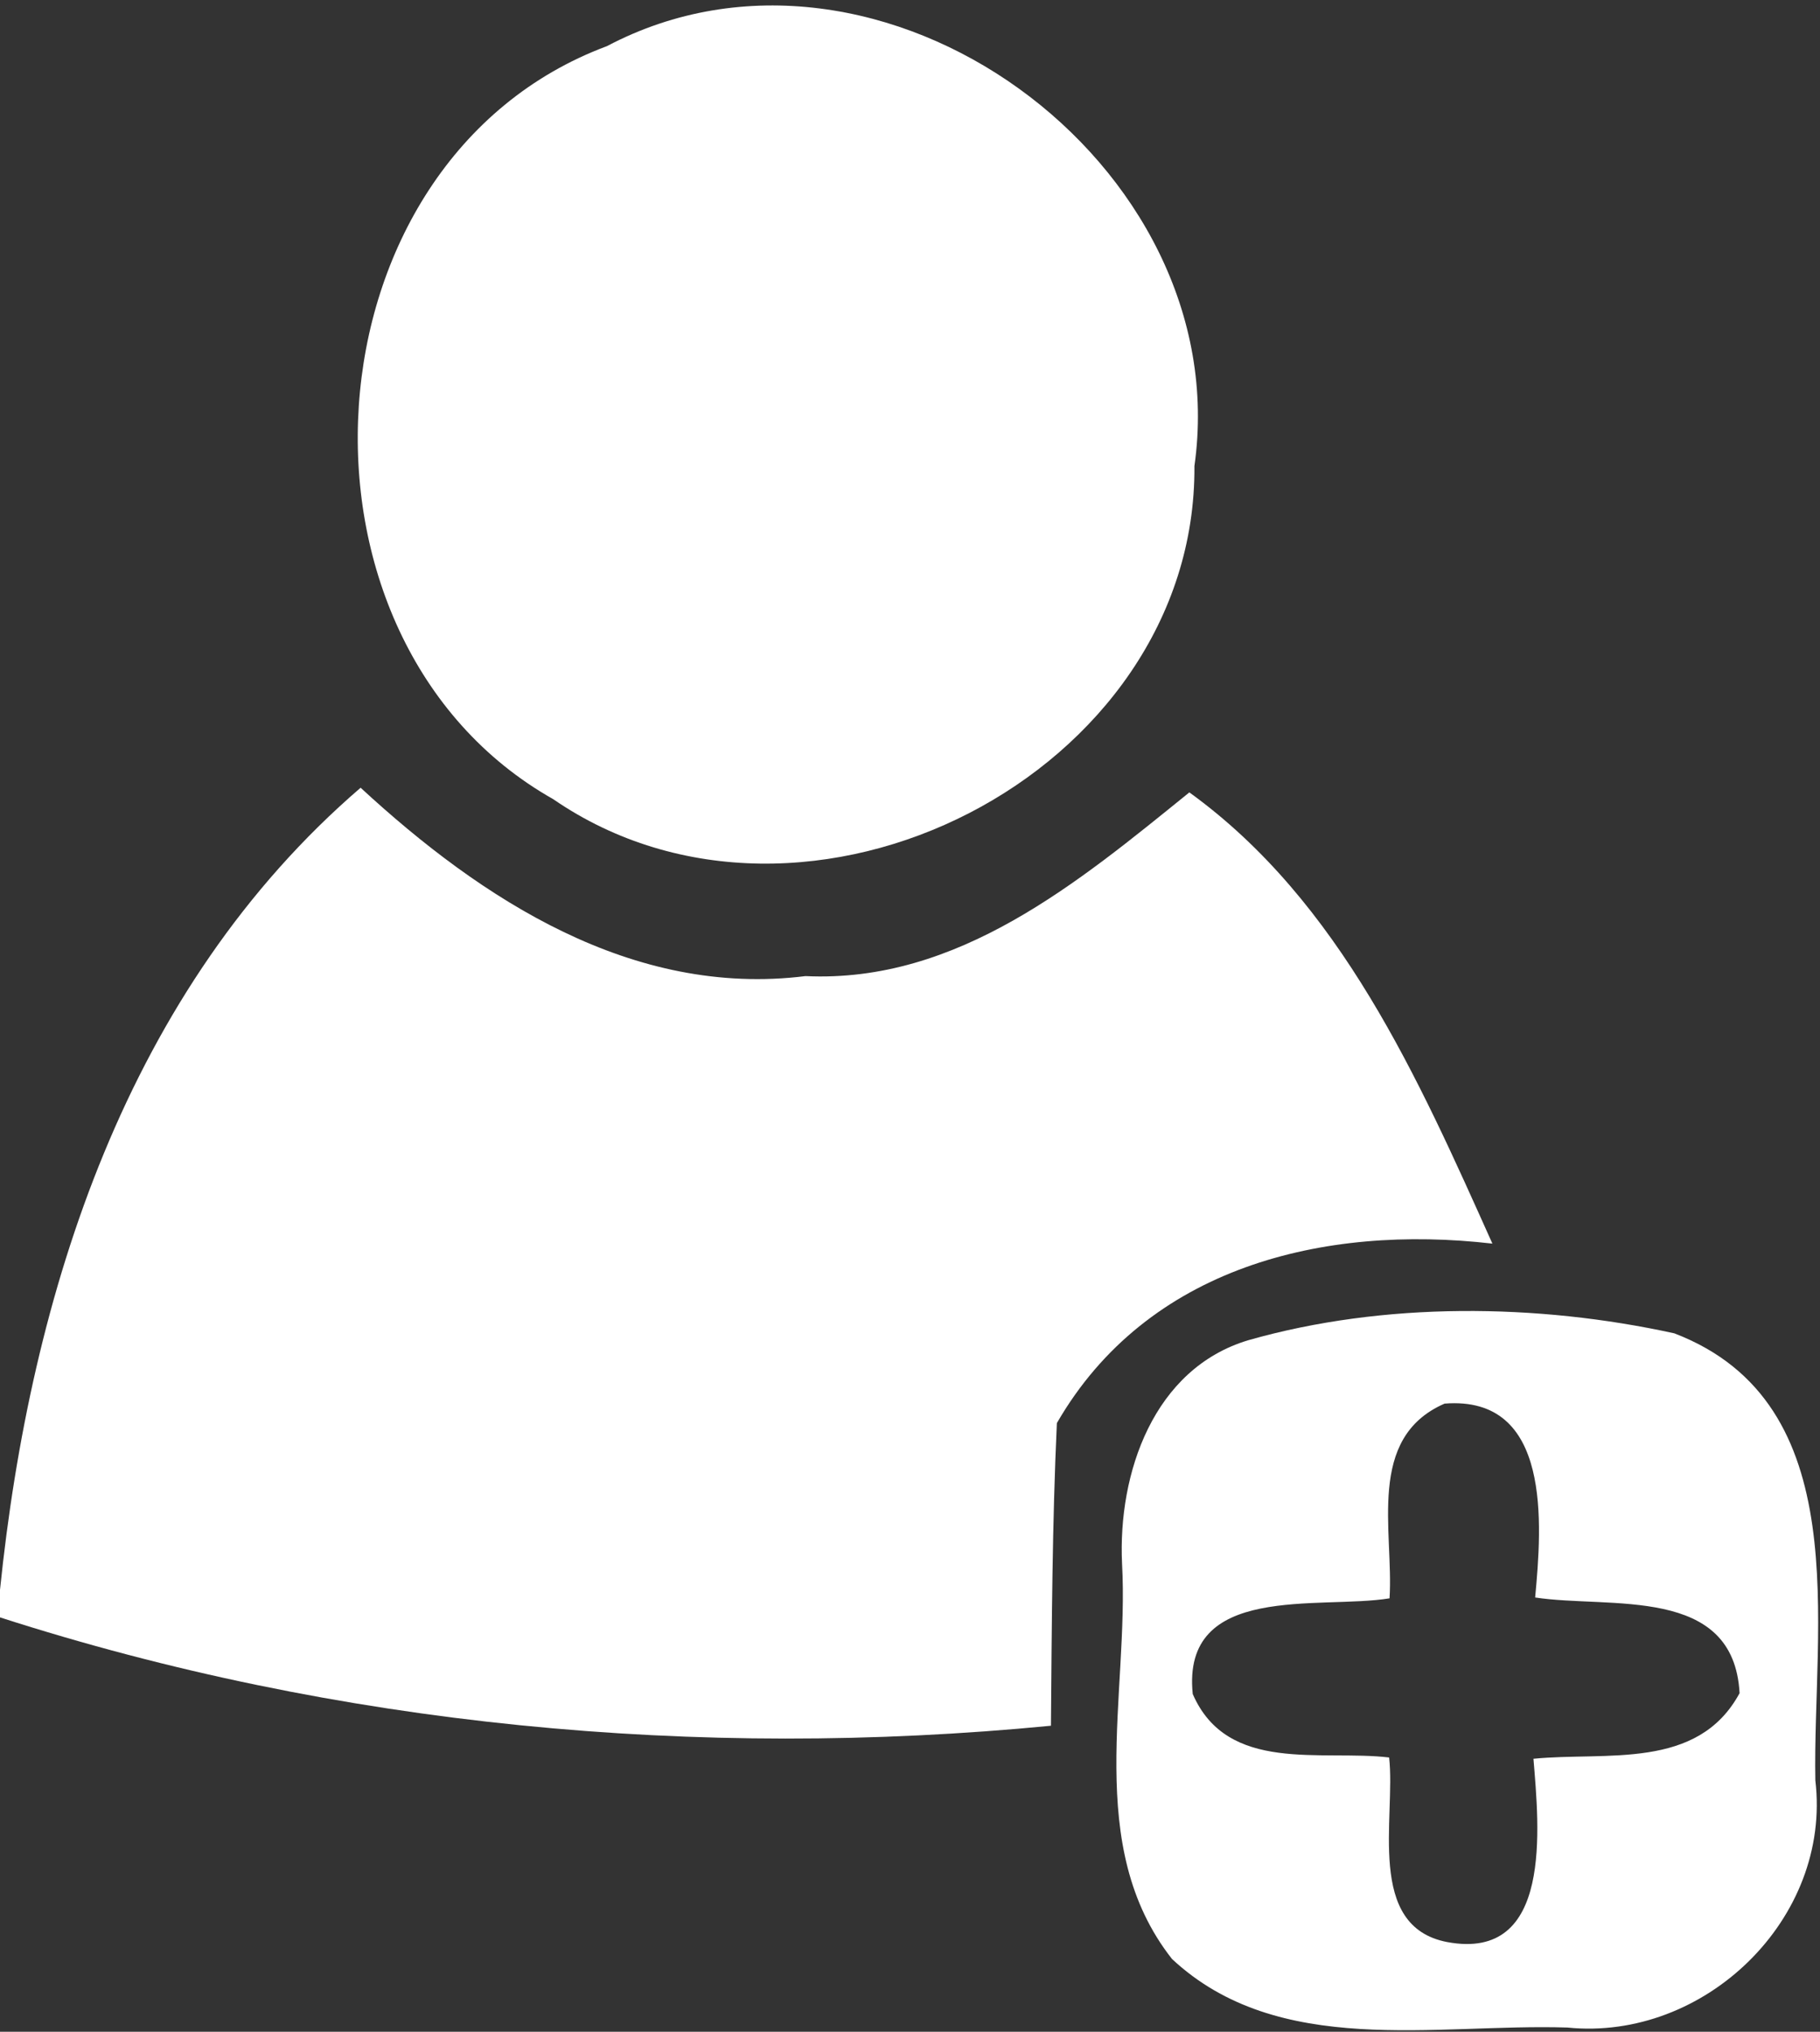<?xml version="1.0" encoding="UTF-8" ?>
<!DOCTYPE svg PUBLIC "-//W3C//DTD SVG 1.1//EN" "http://www.w3.org/Graphics/SVG/1.1/DTD/svg11.dtd">
<svg width="43pt" height="48pt" viewBox="0 0 43 48" version="1.1" xmlns="http://www.w3.org/2000/svg">
<rect x="0" y="0" width="43" height="48" fill="#333333" stroke="none"/>
<g id="#ffffffff">
<path fill="#ffffff" opacity="1.00" d=" M 14.34 1.09 C 20.78 -2.31 29.23 3.86 28.22 11.01 C 28.27 18.28 19.03 22.98 13.07 18.88 C 6.40 15.11 7.07 3.80 14.34 1.09 Z" />
<path fill="#ffffff" opacity="1.00" d=" M 0.00 37.56 C 0.72 30.54 3.00 23.36 8.52 18.61 C 11.38 21.25 14.94 23.57 19.03 23.06 C 22.63 23.23 25.48 20.84 28.10 18.72 C 31.67 21.30 33.51 25.48 35.26 29.38 C 31.27 28.92 27.10 29.93 24.97 33.62 C 24.86 36.00 24.85 38.39 24.83 40.77 C 16.49 41.58 7.98 40.78 0.00 38.21 L 0.00 37.56 Z" />
<path fill="#ffffff" opacity="1.00" d=" M 29.50 31.66 C 32.70 30.75 36.32 30.79 39.56 31.50 C 43.88 33.16 42.82 38.42 42.89 42.06 C 43.28 45.33 40.27 48.23 37.03 47.90 C 33.91 47.80 30.21 48.63 27.69 46.28 C 25.59 43.61 26.68 40.04 26.51 36.94 C 26.41 34.81 27.25 32.33 29.50 31.66 M 32.83 37.76 C 31.18 38.03 27.91 37.38 28.18 40.02 C 29.00 41.91 31.22 41.33 32.82 41.52 C 32.98 42.94 32.26 45.51 34.19 45.88 C 36.70 46.35 36.36 43.16 36.23 41.55 C 37.95 41.38 40.11 41.83 41.10 40.00 C 40.96 37.44 38.04 38.01 36.27 37.74 C 36.43 36.02 36.67 32.96 34.13 33.16 C 32.27 33.97 32.93 36.17 32.83 37.76 Z" />
</g>
</svg>
